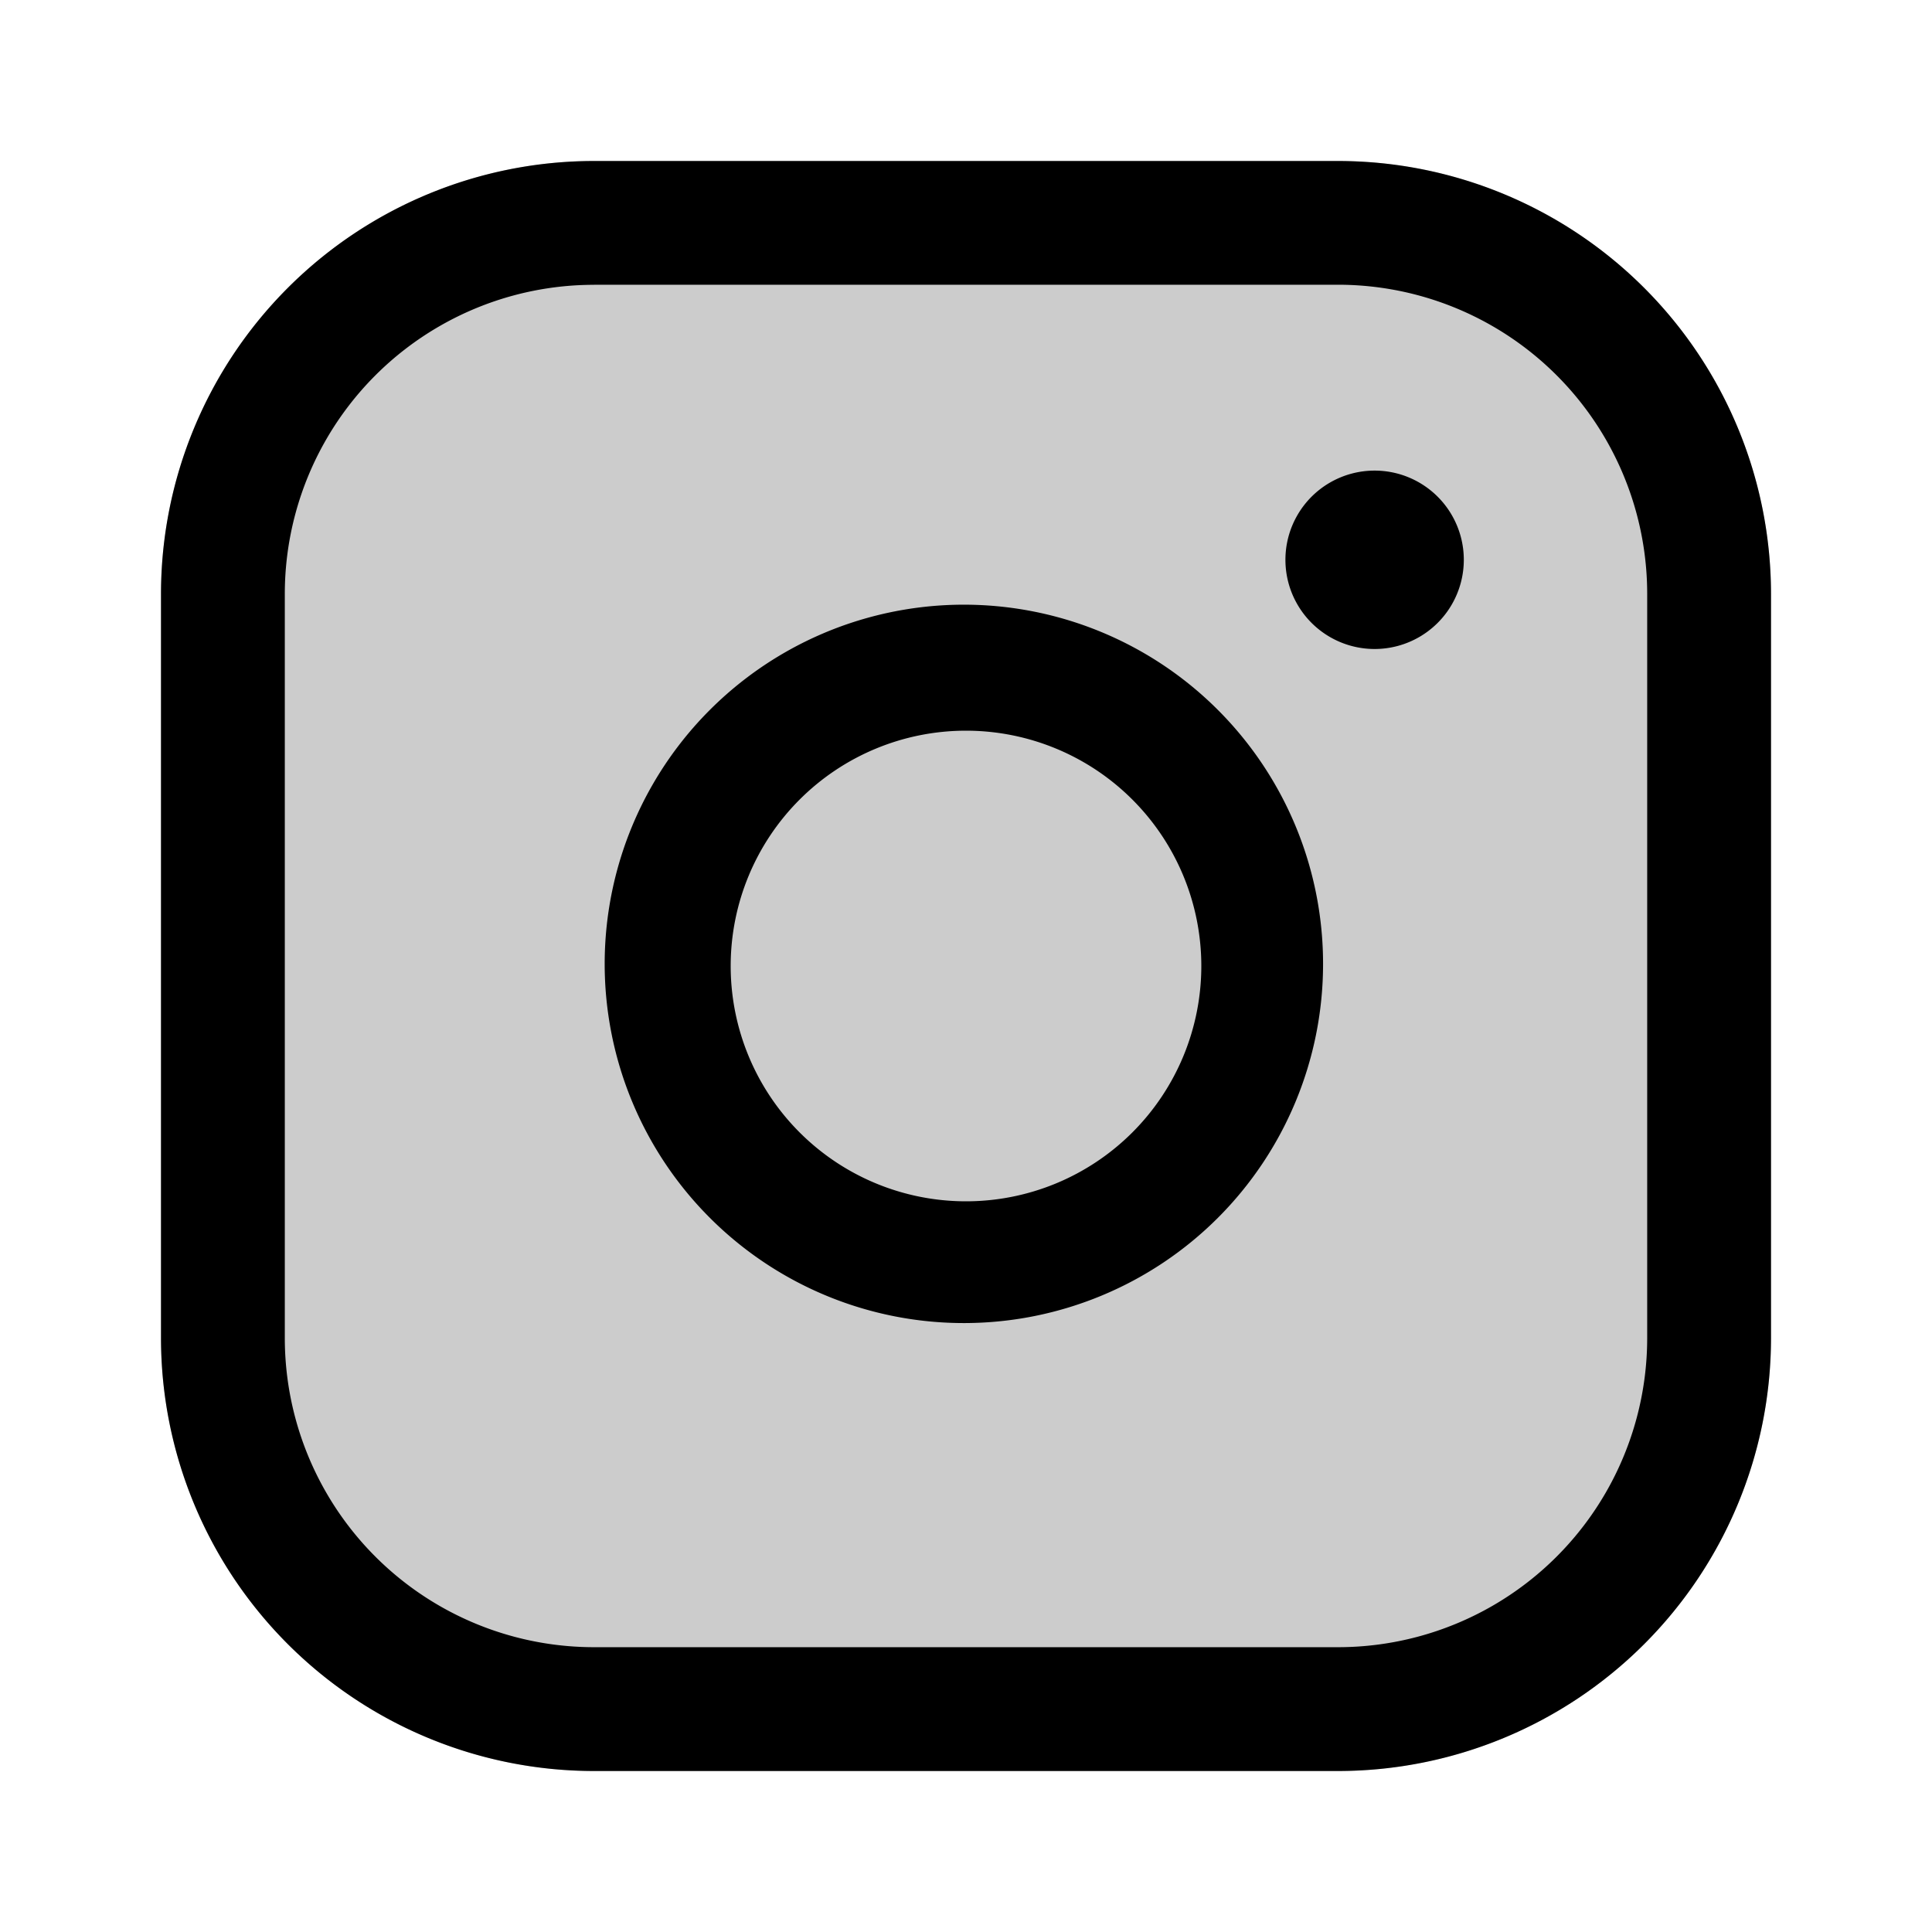 <svg xmlns="http://www.w3.org/2000/svg" width="24" height="24" fill="currentColor" viewBox="0 0 24 24">
  <path fill-rule="evenodd" d="M7.38 2h9.24A5.38 5.38 0 0 1 22 7.38v9.24A5.38 5.38 0 0 1 16.62 22H7.38A5.38 5.38 0 0 1 2 16.62V7.38A5.38 5.38 0 0 1 7.38 2Z" clip-rule="evenodd" opacity=".2"/>
  <path fill-rule="evenodd" d="M15.155 8.845a4.462 4.462 0 1 0-6.31 6.31 4.462 4.462 0 0 0 6.31-6.31Zm-1.088 1.088a2.923 2.923 0 1 0-4.134 4.134 2.923 2.923 0 0 0 4.134-4.134Z" clip-rule="evenodd"/>
  <path d="M17.076 5.846a1.108 1.108 0 1 0 0 2.216 1.108 1.108 0 0 0 0-2.216Z"/>
  <path fill-rule="evenodd" d="M7.38 2h9.24A5.38 5.38 0 0 1 22 7.38v9.24A5.38 5.38 0 0 1 16.62 22H7.38A5.38 5.38 0 0 1 2 16.62V7.38A5.38 5.38 0 0 1 7.38 2Zm0 1.538a3.841 3.841 0 0 0-3.842 3.843v9.238a3.841 3.841 0 0 0 3.843 3.843h9.238a3.841 3.841 0 0 0 3.843-3.841V7.38a3.841 3.841 0 0 0-3.841-3.843H7.38Z" clip-rule="evenodd"/>
</svg>
